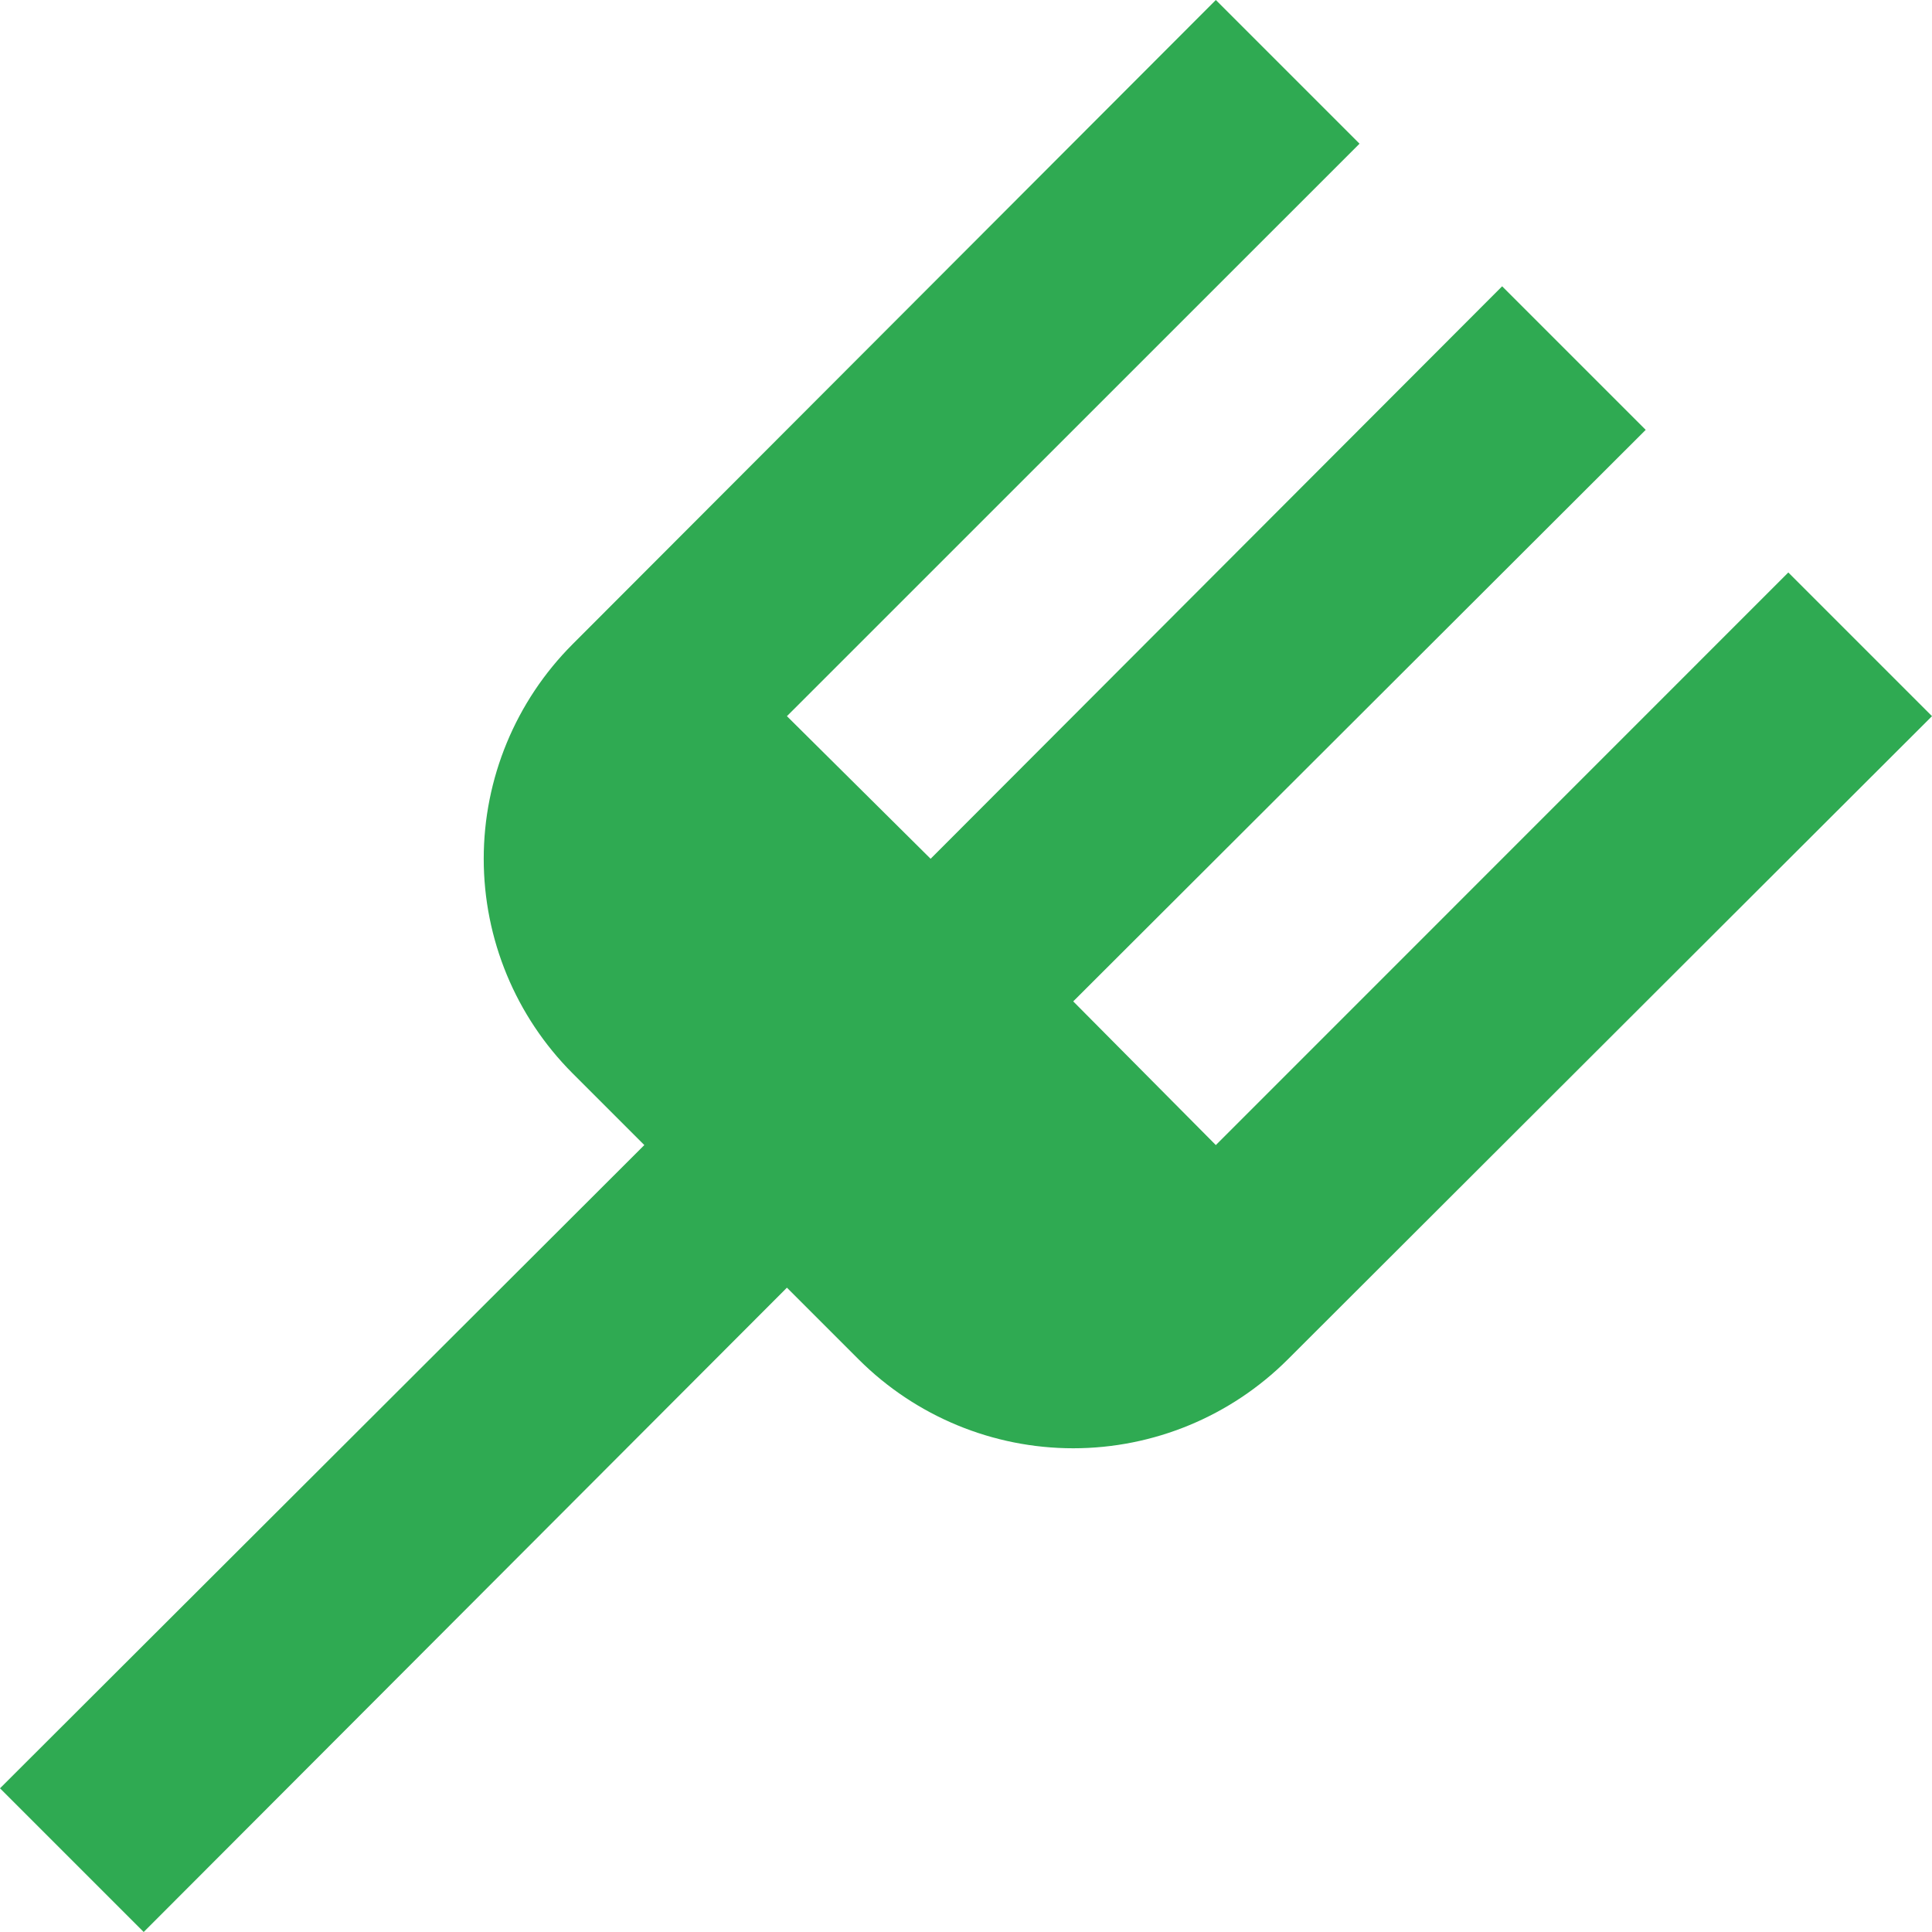 <svg width="16" height="16" viewBox="0 0 16 16" fill="none" xmlns="http://www.w3.org/2000/svg">
<path d="M10.069 9.483L8.888 8.293L13.629 3.56L12.44 2.371L7.707 7.112L6.517 5.931L11.259 1.19L10.069 0L4.741 5.336C4.271 5.807 4.006 6.446 4.006 7.112C4.006 7.778 4.271 8.417 4.741 8.888L5.336 9.483L0 14.81L1.19 16L6.517 10.664L7.112 11.259C7.583 11.729 8.222 11.994 8.888 11.994C9.554 11.994 10.193 11.729 10.664 11.259L16 5.931L14.81 4.741L10.069 9.483Z" fill="#2FAA52"/>
</svg>
